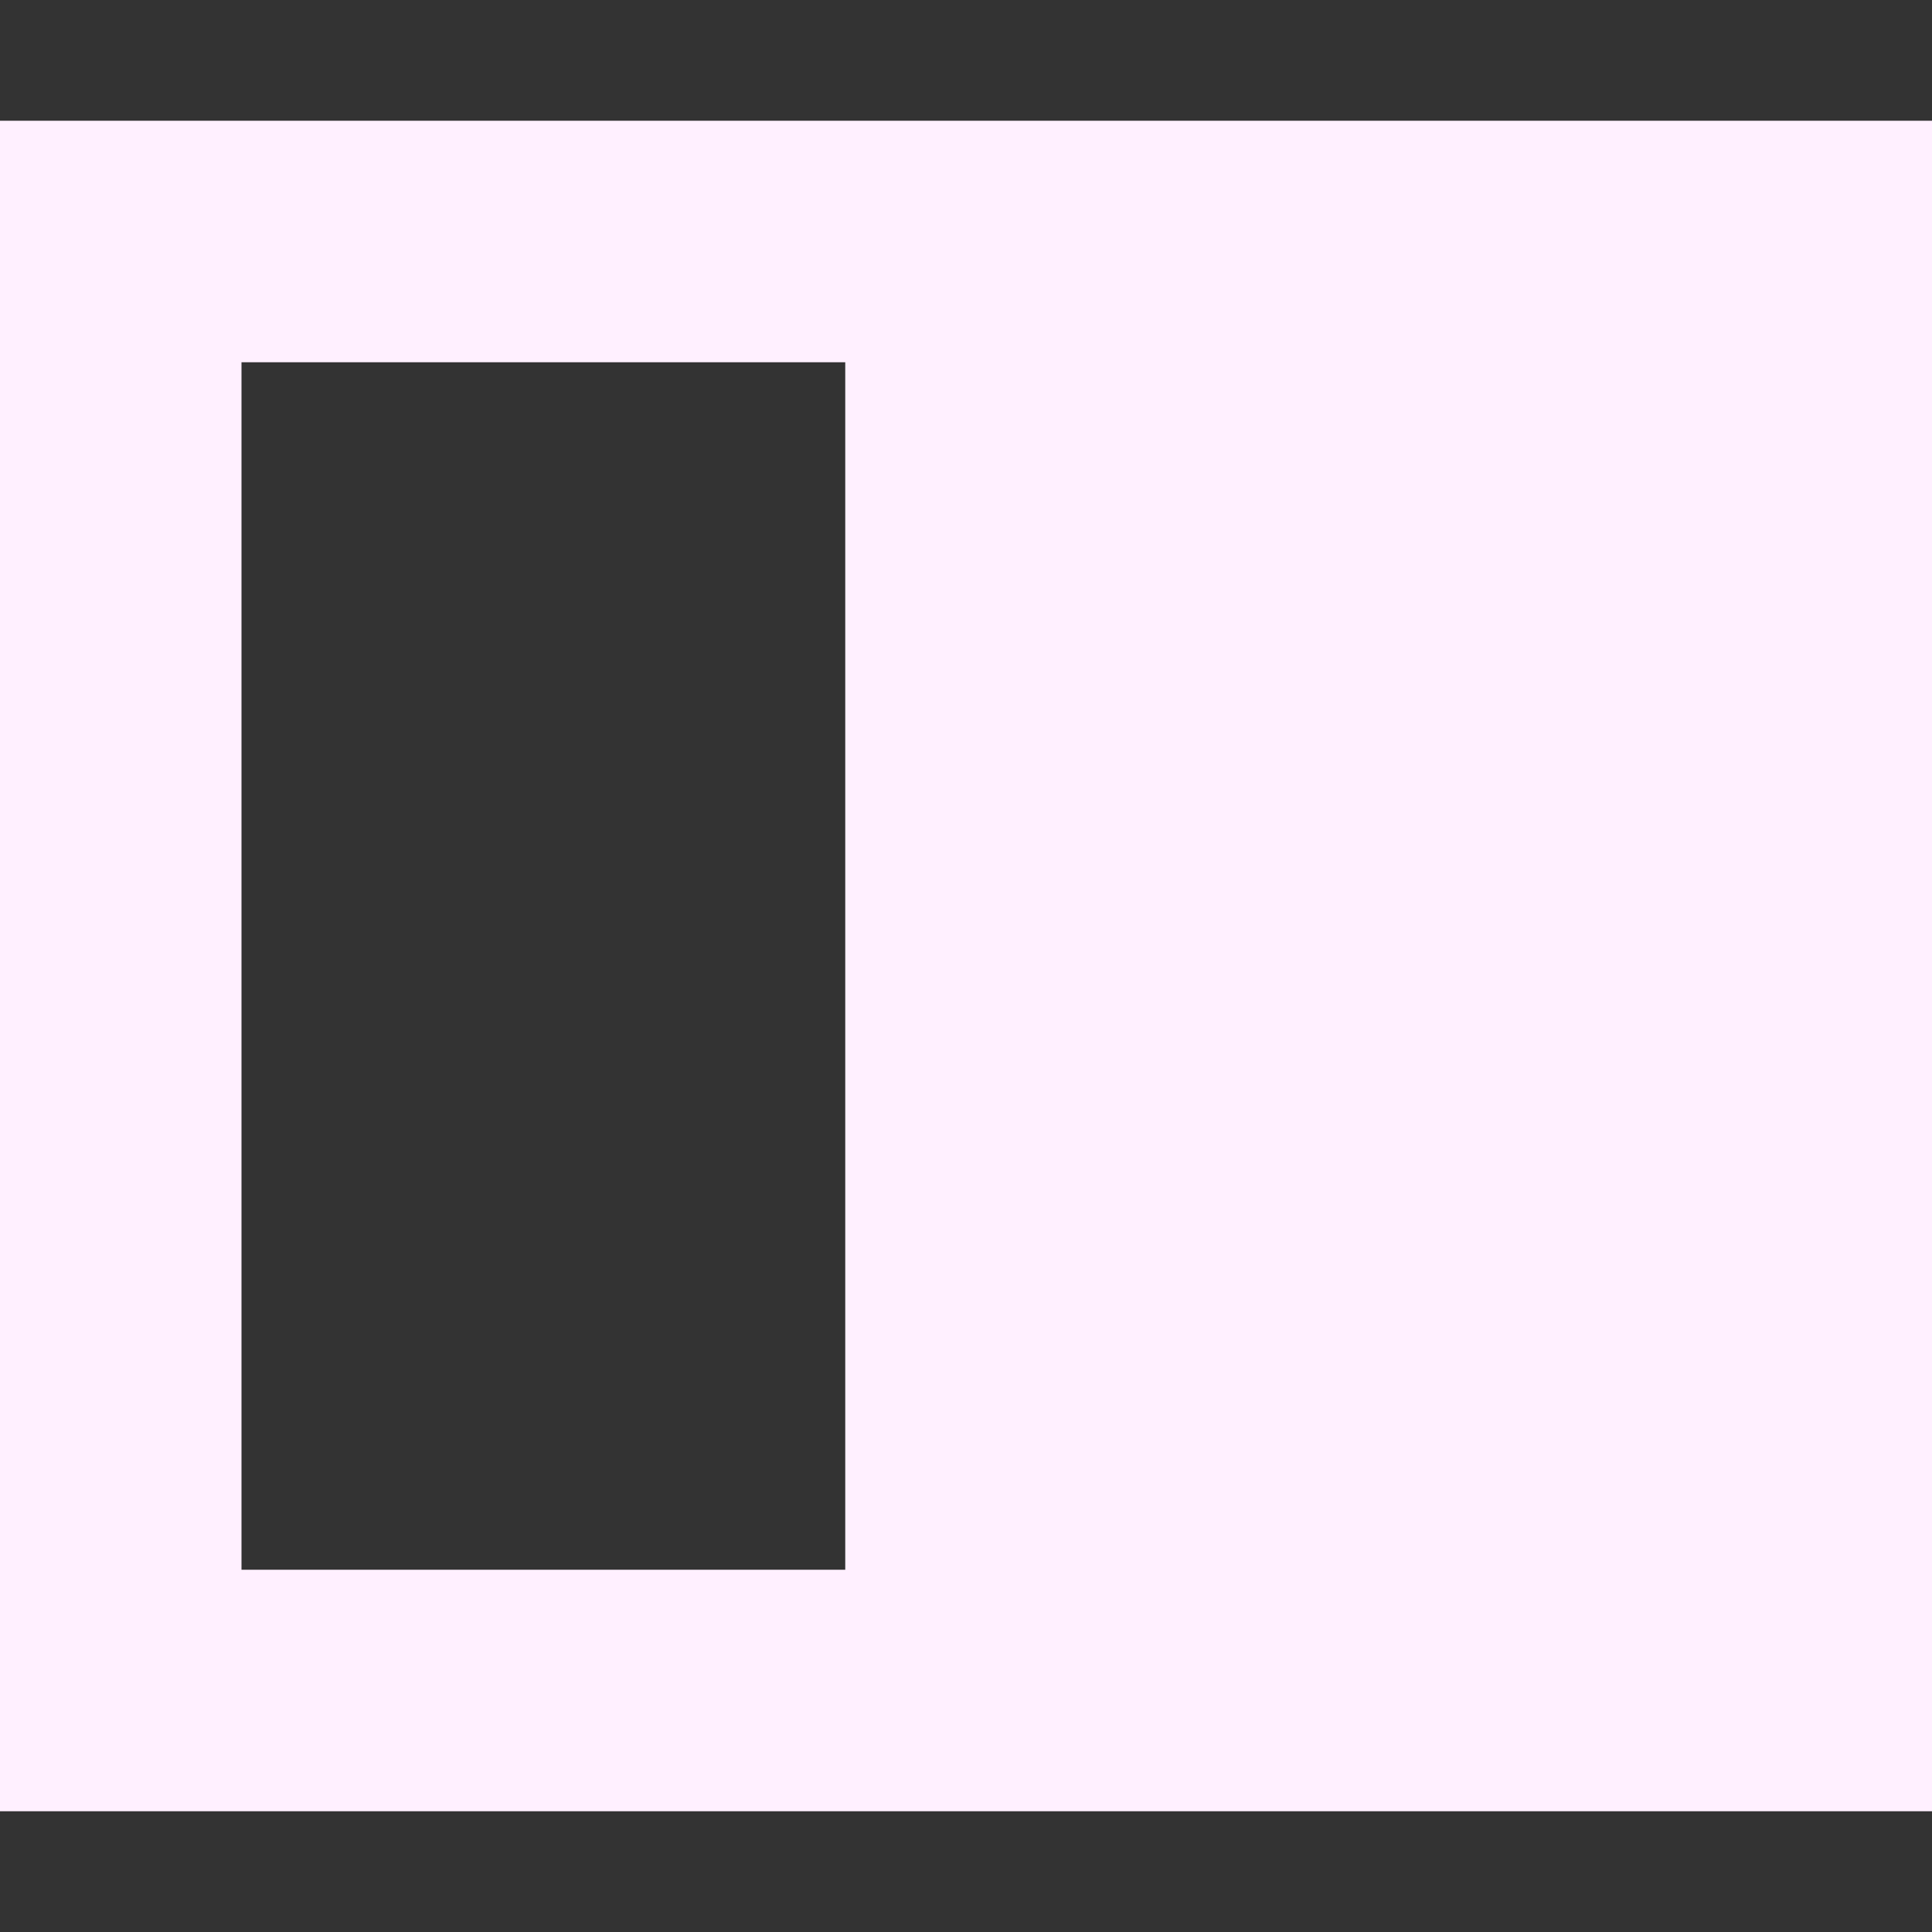 <svg xmlns="http://www.w3.org/2000/svg" width="16" height="16" version="1.1">
 <rect width="100%" height="100%" fill="#333333" stroke="none"/>
 <path style="fill:#fff0ff" d="M 0,1 V 15 H 16 V 1 Z M 7,3 V 13 H 2 V 3 Z"/>
</svg>
